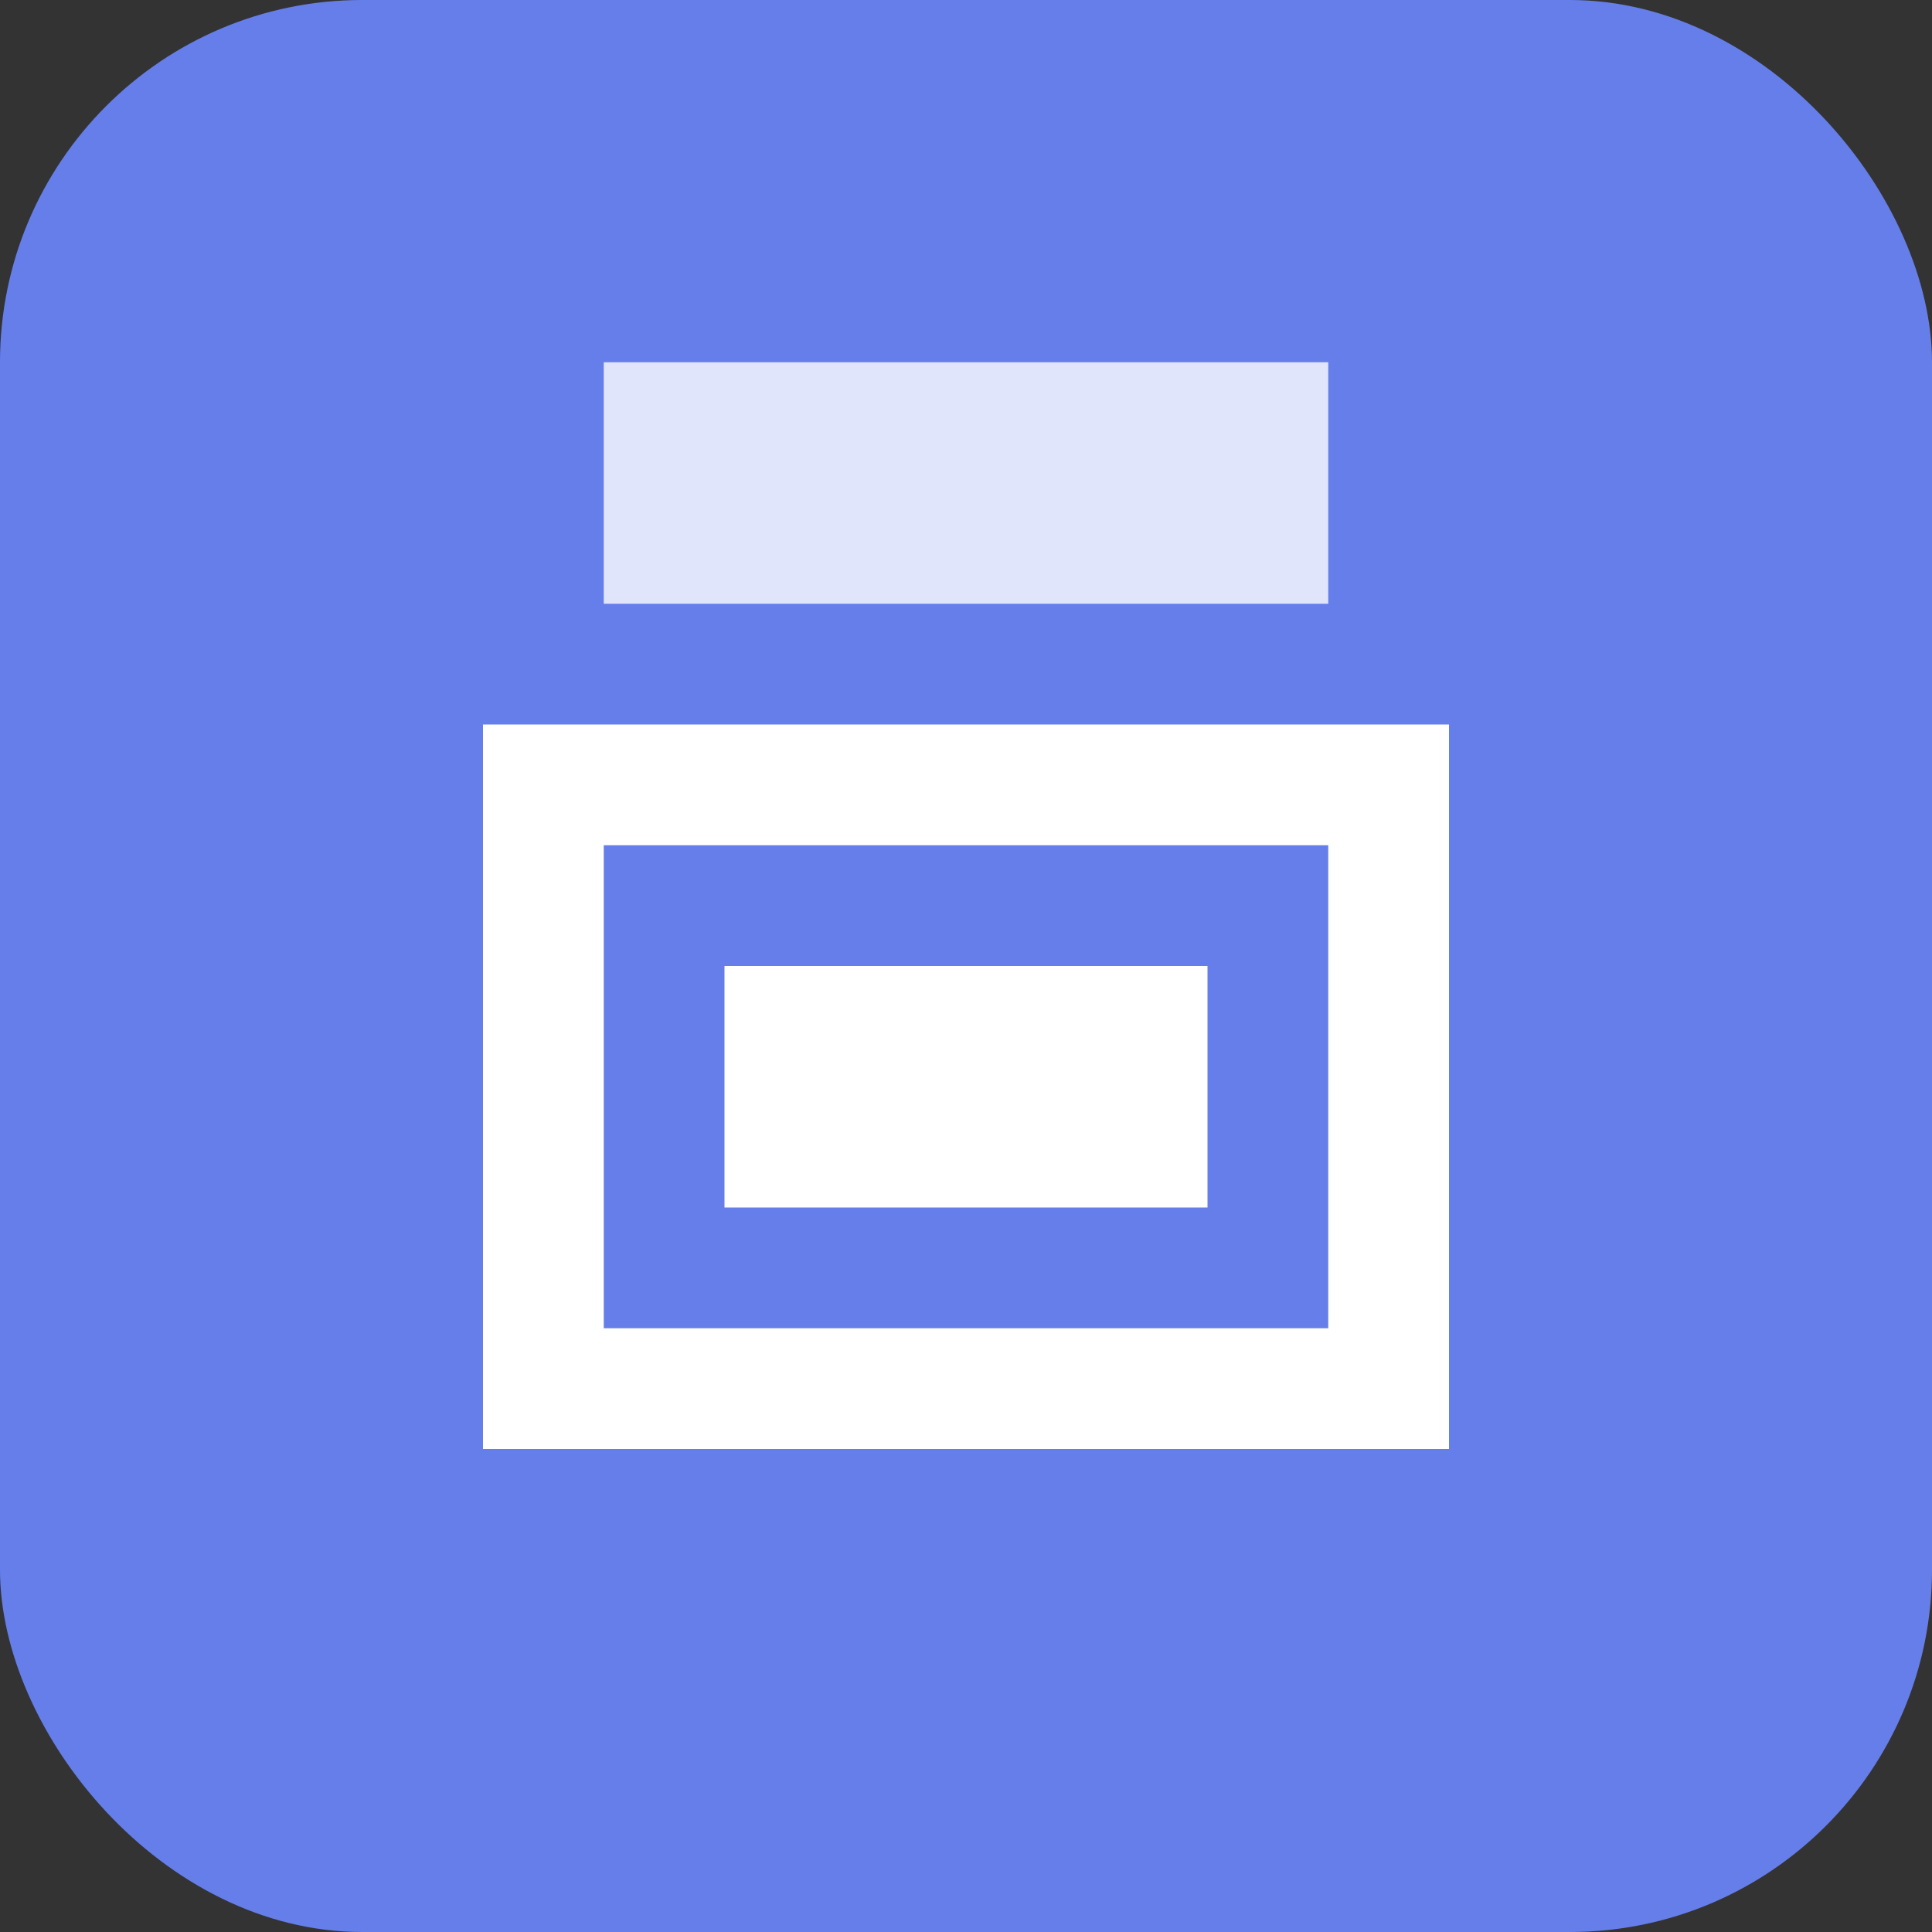 <!-- Simple SVG favicon for the inventory system -->
<svg xmlns="http://www.w3.org/2000/svg" width="32" height="32" viewBox="0 0 32 32">
  <rect x="0" y="0" width="32" height="32" fill="#333333" stroke="none"/>
  <rect width="32" height="32" rx="6" fill="#667eea"/>
  <path d="M8 12h16v12H8V12zm2 2v8h12v-8H10zm2 2h8v4h-8v-4z" fill="white"/>
  <path d="M10 6h12v4H10V6z" fill="white" opacity="0.8"/>
</svg>
